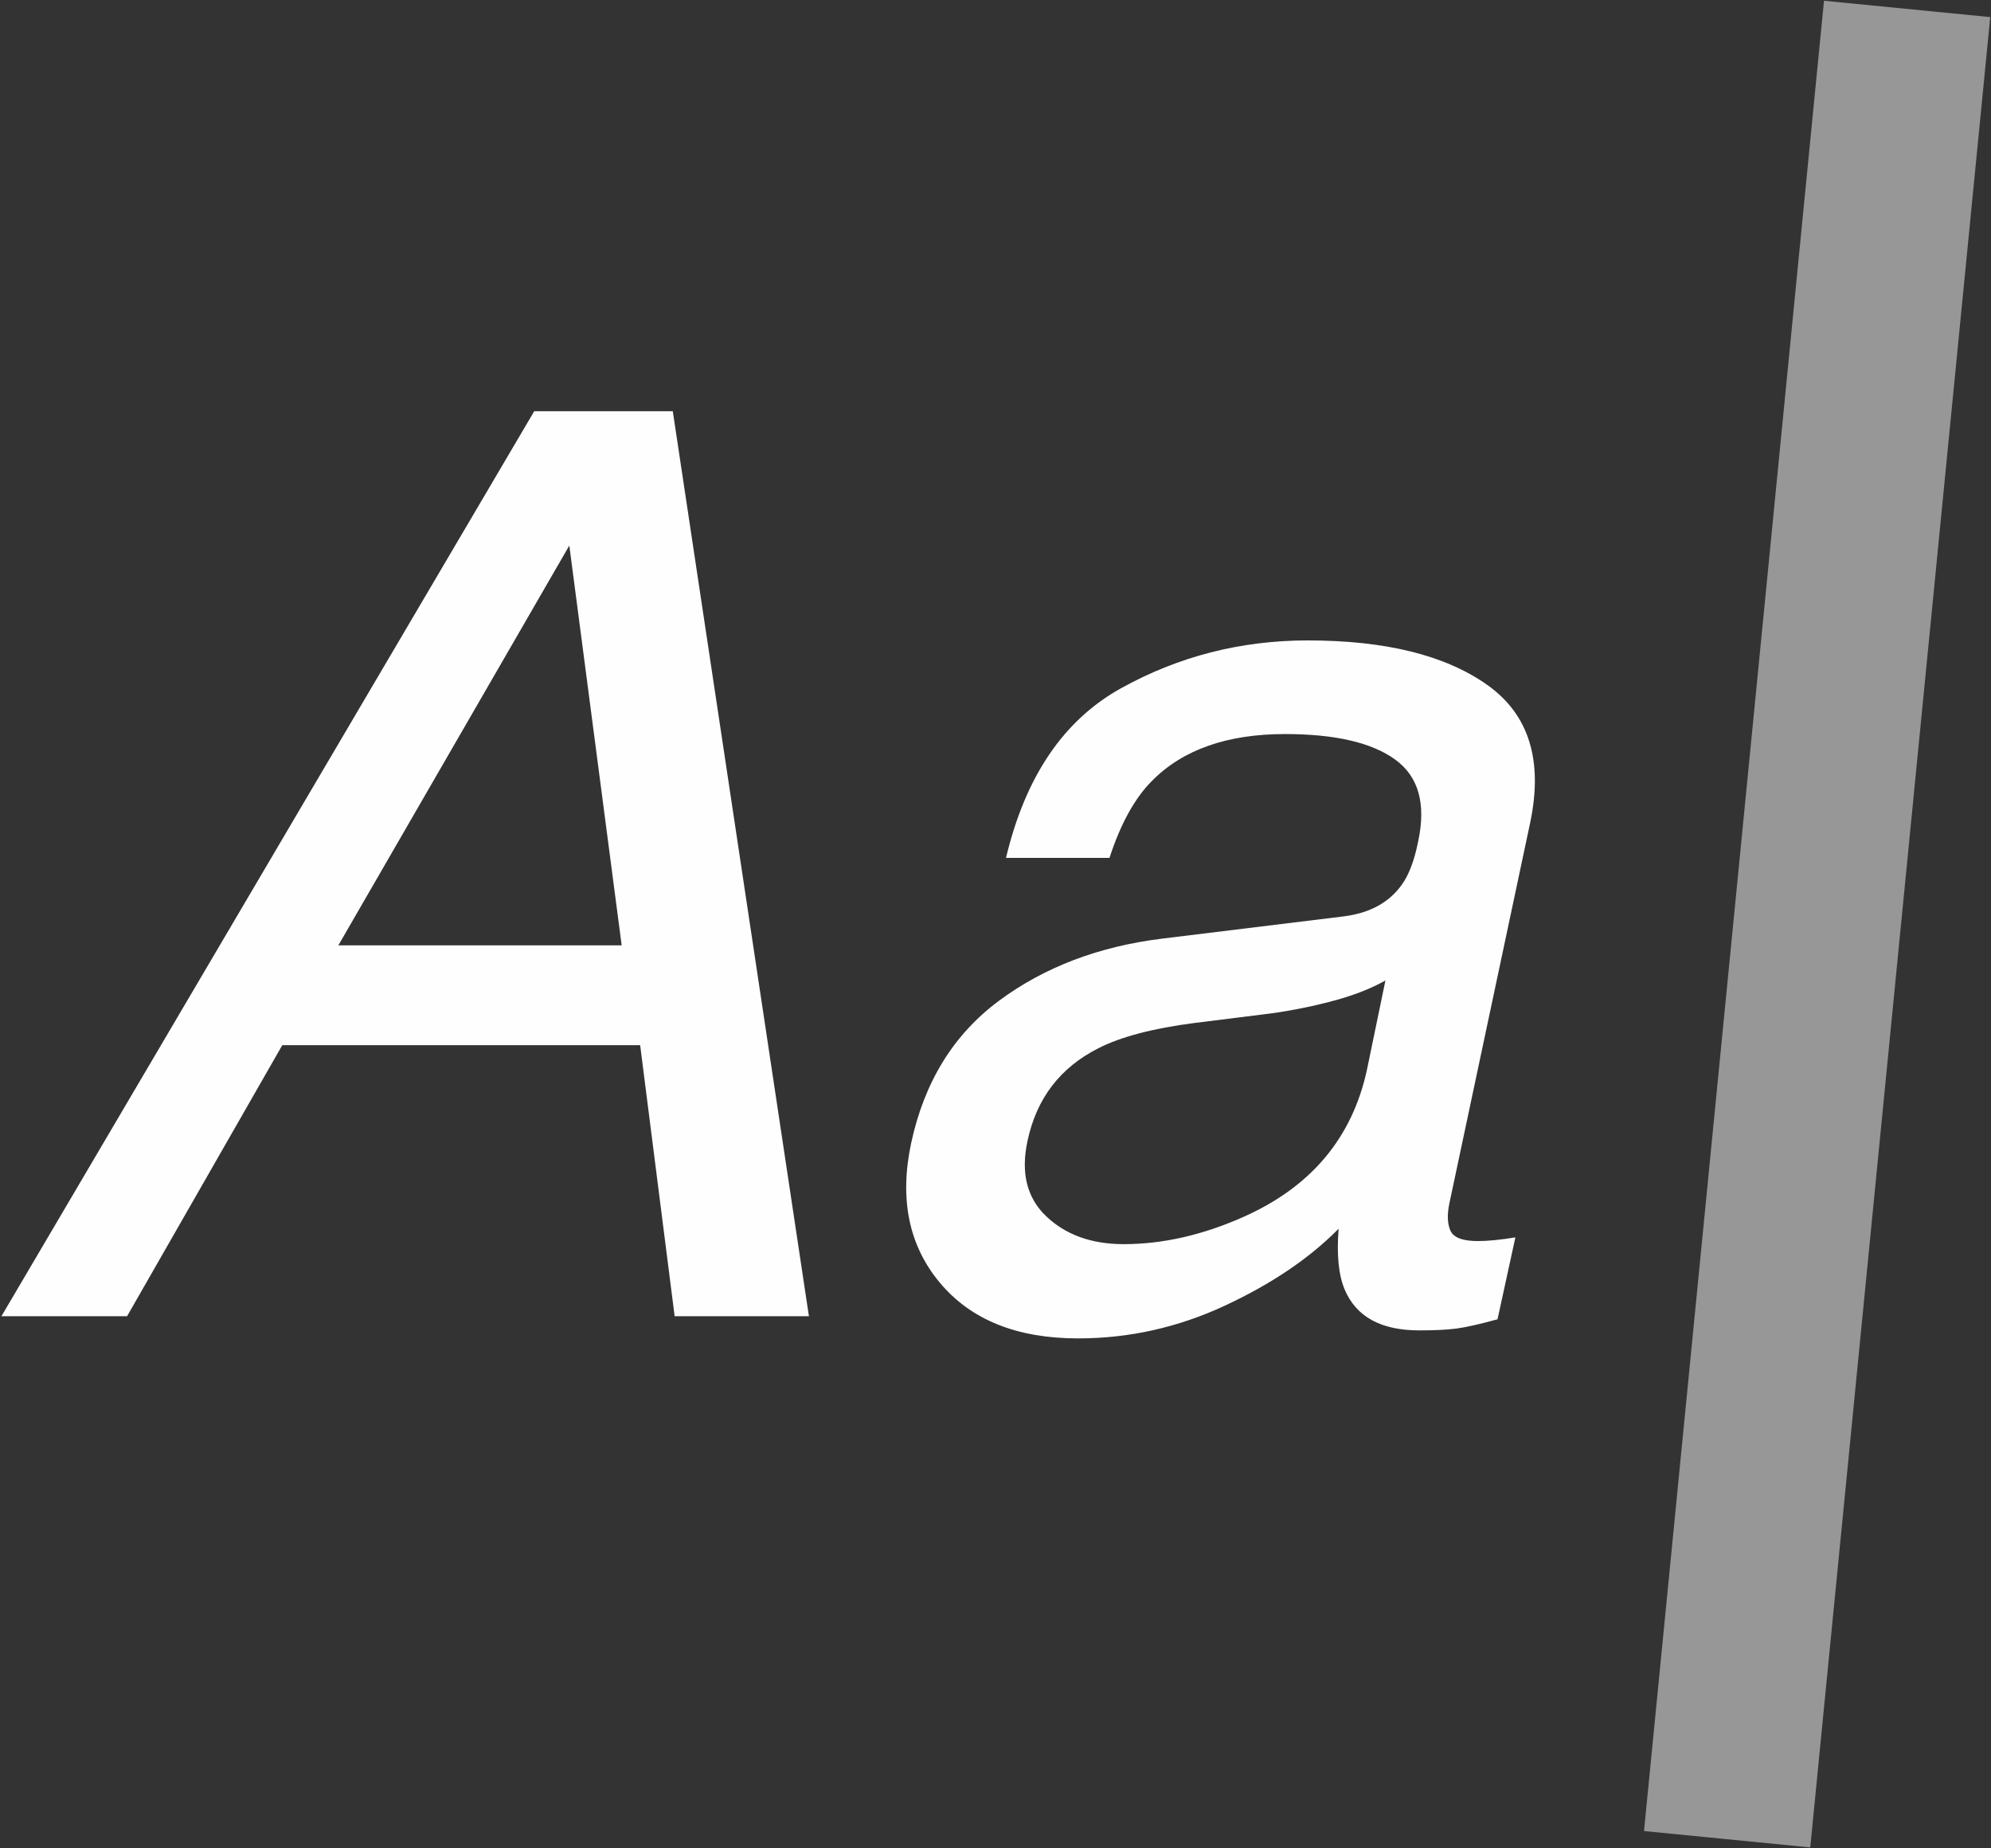 <?xml version="1.0" encoding="UTF-8" standalone="no"?>
<svg width="584px" height="542px" viewBox="0 0 584 542" version="1.1" xmlns="http://www.w3.org/2000/svg" xmlns:xlink="http://www.w3.org/1999/xlink" xmlns:sketch="http://www.bohemiancoding.com/sketch/ns">
    <rect x="0" y="0" width="584" height="542" fill="#333333" stroke="none"/>
    <!-- Generator: Sketch 3.3.3 (12072) - http://www.bohemiancoding.com/sketch -->
    <title>Aa + Line</title>
    <desc>Created with Sketch.</desc>
    <defs></defs>
    <g id="Page-1" stroke="none" stroke-width="1" fill="none" fill-rule="evenodd" sketch:type="MSPage">
        <g id="Aa-+-Line" sketch:type="MSLayerGroup" transform="translate(0, 27)">
            <path d="M557,0 L509,488" id="Line" stroke="#979797" stroke-width="49" stroke-linecap="square" sketch:type="MSShapeGroup"></path>
            <path d="M182.349,250.24 L166.992,132.989 L99.243,250.24 L182.349,250.24 Z M156.694,93.604 L197.344,93.604 L237.271,359 L197.886,359 L187.769,279.508 L82.803,279.508 L37.275,359 L0.42,359 L156.694,93.604 Z M329.59,337.862 C341.032,337.862 352.715,335.213 364.639,329.913 C384.512,321.121 396.616,306.728 400.952,286.734 L406.372,260.538 C401.916,263.067 396.375,265.175 389.751,266.861 C383.127,268.548 376.743,269.752 370.601,270.475 L350.366,273.004 C338.201,274.57 328.807,277.039 322.183,280.411 C310.981,286.072 304.056,295.105 301.406,307.511 C299.359,316.905 301.195,324.312 306.917,329.732 C312.638,335.152 320.195,337.862 329.59,337.862 L329.59,337.862 Z M394.087,241.749 C401.795,240.785 407.516,237.654 411.25,232.354 C413.298,229.464 414.863,225.309 415.947,219.889 C418.356,208.808 416.128,200.768 409.263,195.77 C402.397,190.772 391.618,188.272 376.924,188.272 C359.941,188.272 346.934,192.849 337.9,202.003 C332.842,207.062 328.687,214.589 325.435,224.586 L295.083,224.586 C300.744,200.738 312.005,184.147 328.867,174.813 C345.729,165.479 363.976,160.812 383.608,160.812 C406.372,160.812 423.896,165.147 436.182,173.819 C448.467,182.491 452.682,195.981 448.828,214.288 L425.161,325.758 C424.438,329.13 424.529,331.84 425.432,333.888 C426.335,335.935 429.015,336.959 433.472,336.959 C434.917,336.959 436.573,336.869 438.44,336.688 C440.307,336.507 442.324,336.236 444.492,335.875 L439.253,359.903 C433.953,361.349 429.949,362.252 427.239,362.613 C424.529,362.975 420.885,363.155 416.309,363.155 C405.107,363.155 397.821,359.181 394.448,351.231 C392.642,347.016 392.039,341.054 392.642,333.346 C384.09,342.018 372.949,349.545 359.219,355.929 C345.488,362.312 331.156,365.504 316.221,365.504 C298.275,365.504 284.755,360.054 275.662,349.154 C266.568,338.254 263.768,324.614 267.261,308.233 C271.115,290.287 279.696,276.376 293.005,266.5 C306.314,256.624 322.303,250.541 340.972,248.253 L394.087,241.749 Z" id="Aa" fill="#FEFEFE" sketch:type="MSShapeGroup"></path>
        </g>
    </g>
</svg>